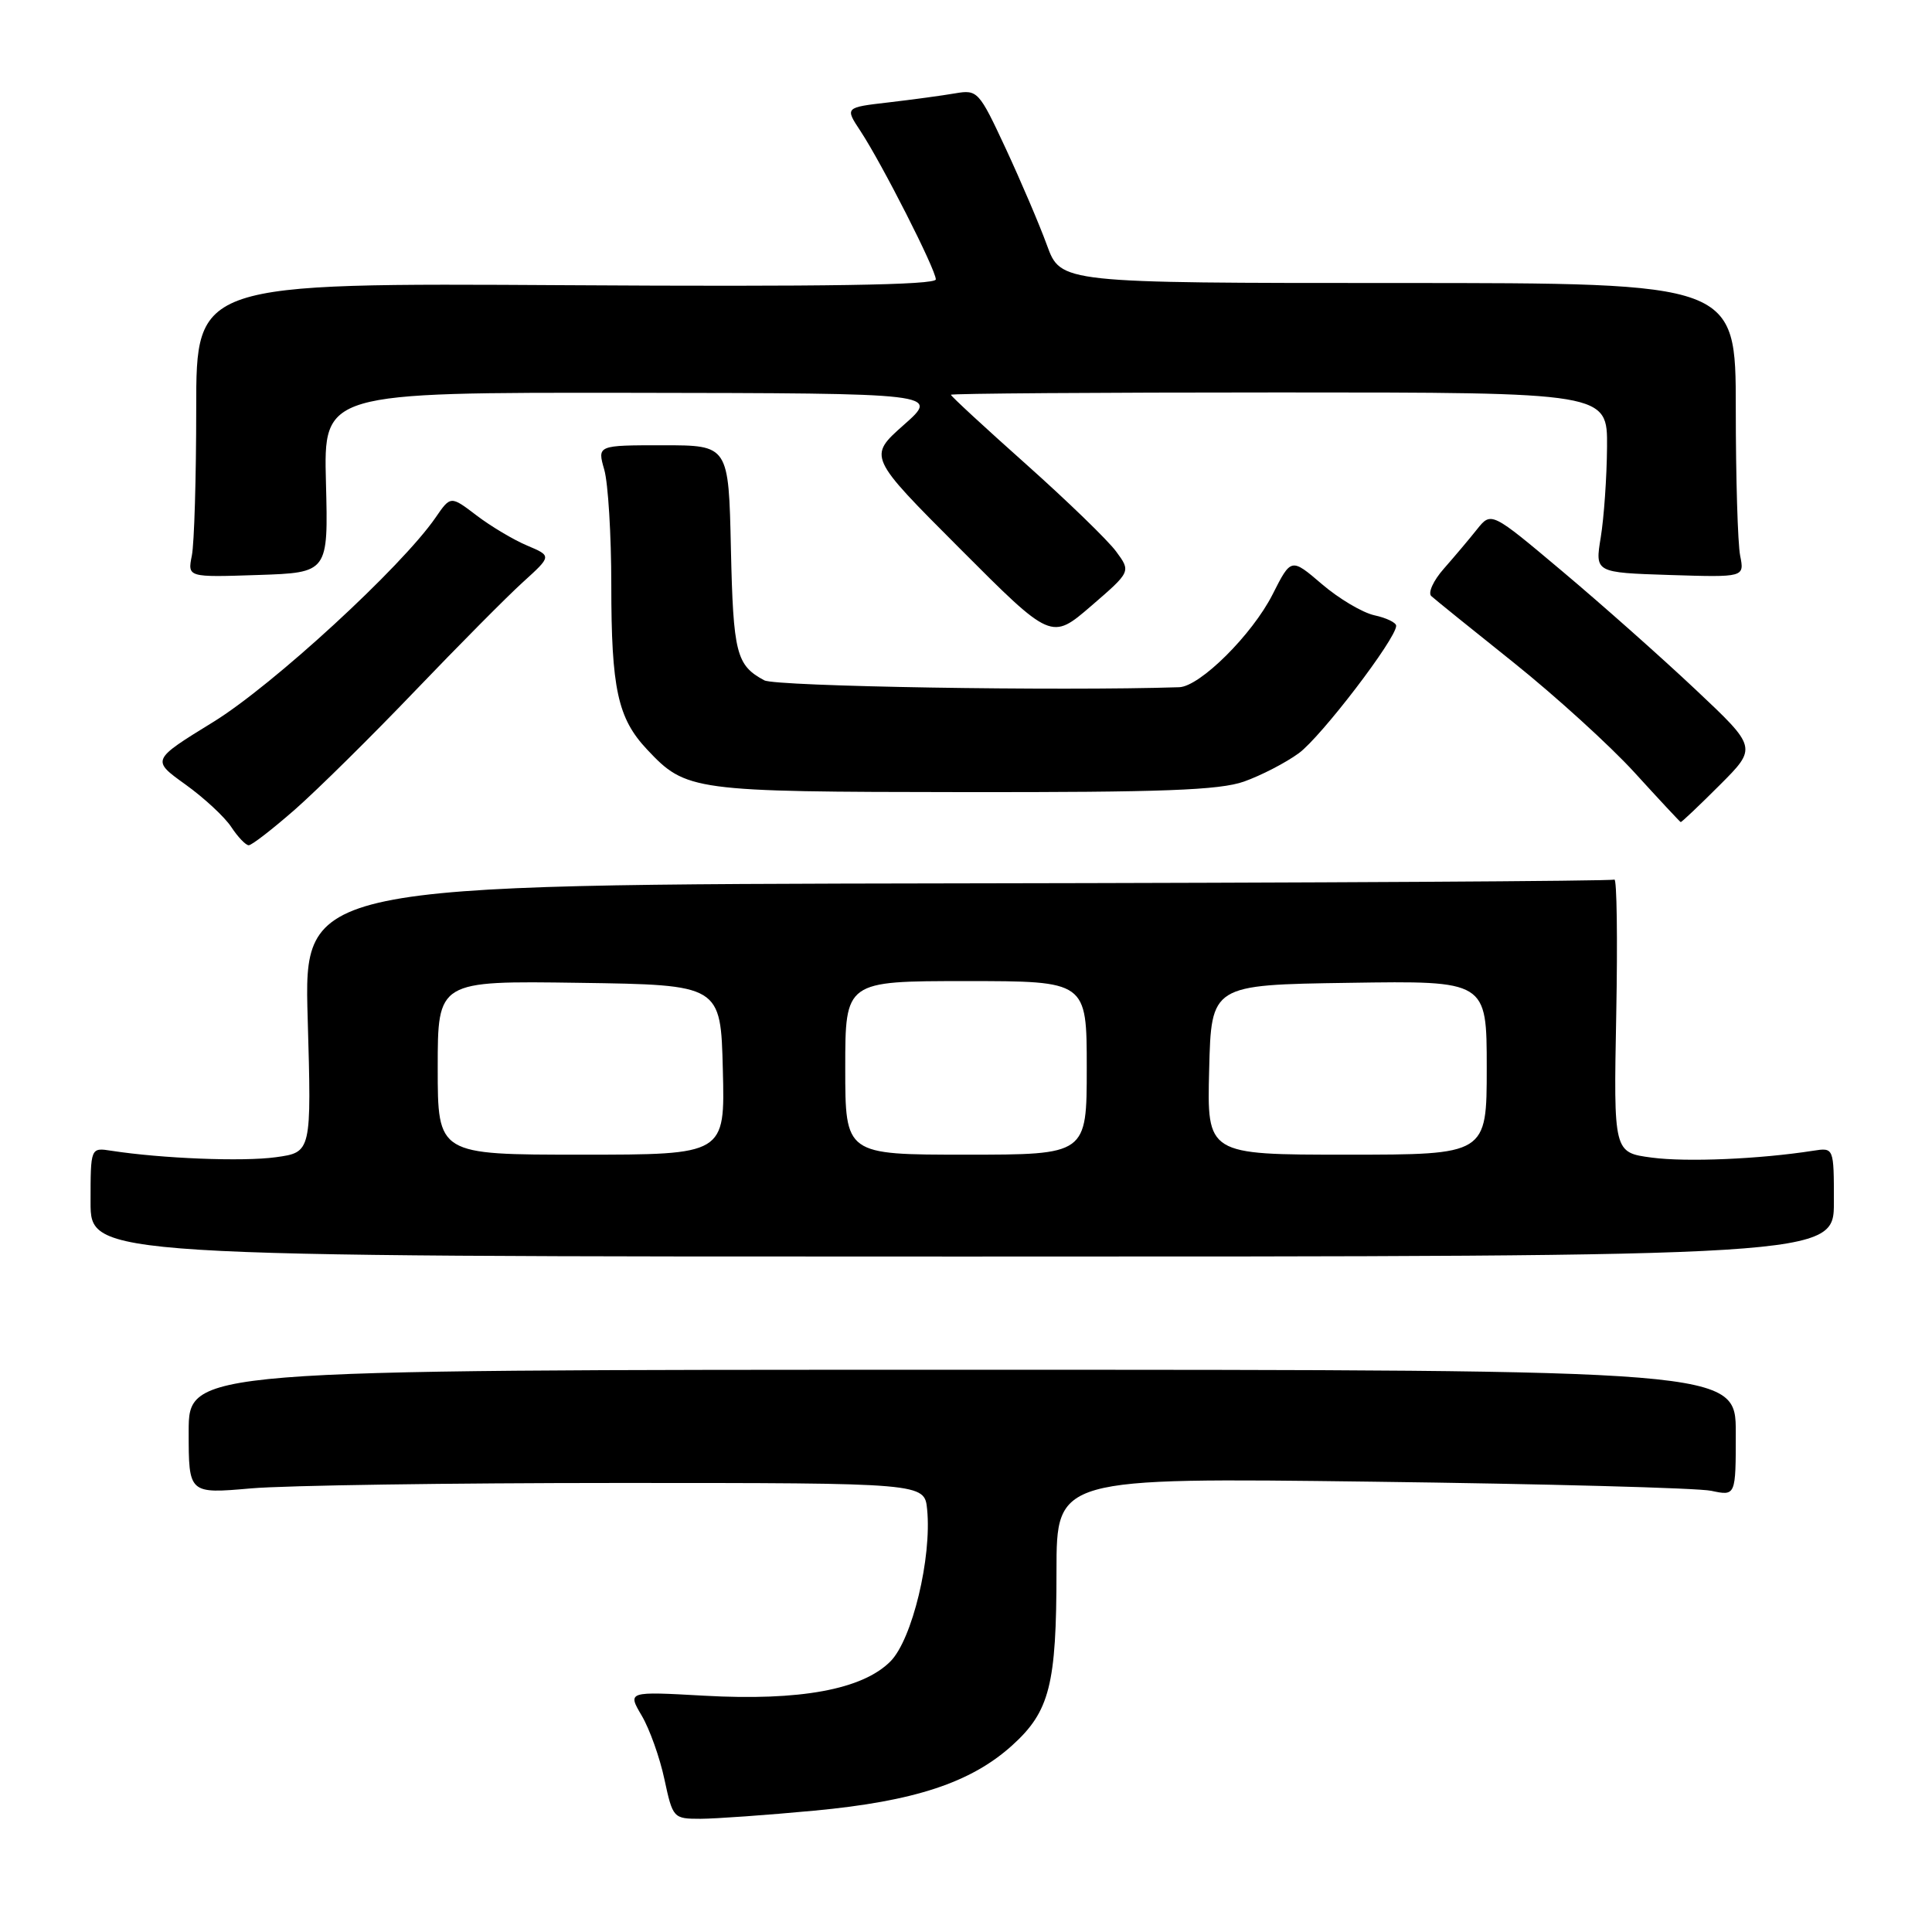 <?xml version="1.0" encoding="UTF-8" standalone="no"?>
<!DOCTYPE svg PUBLIC "-//W3C//DTD SVG 1.1//EN" "http://www.w3.org/Graphics/SVG/1.1/DTD/svg11.dtd" >
<svg xmlns="http://www.w3.org/2000/svg" xmlns:xlink="http://www.w3.org/1999/xlink" version="1.1" viewBox="0 0 256 256">
 <g >
 <path fill="currentColor"
d=" M 107.90 239.92 C 121.16 238.68 128.65 236.21 134.11 231.28 C 139.09 226.78 139.99 223.25 139.99 208.15 C 140.00 195.80 140.00 195.80 181.75 196.33 C 204.71 196.62 224.96 197.16 226.75 197.54 C 230.00 198.23 230.00 198.23 230.00 189.86 C 230.00 181.50 230.00 181.50 127.50 181.50 C 25.00 181.50 25.00 181.50 25.00 189.72 C 25.00 197.94 25.00 197.94 33.25 197.22 C 37.79 196.82 59.73 196.50 82.00 196.50 C 122.50 196.50 122.50 196.50 122.85 200.00 C 123.48 206.40 120.87 217.24 117.99 220.14 C 114.29 223.87 106.01 225.40 93.32 224.69 C 83.14 224.12 83.14 224.12 85.03 227.33 C 86.07 229.09 87.43 232.89 88.04 235.77 C 89.15 240.92 89.22 241.00 92.83 241.00 C 94.85 240.99 101.63 240.51 107.90 239.92 Z  M 243.00 159.28 C 243.00 152.05 243.00 152.05 240.25 152.48 C 233.15 153.59 223.47 154.00 218.88 153.39 C 213.81 152.72 213.81 152.72 214.16 134.45 C 214.35 124.41 214.24 116.35 213.91 116.55 C 213.59 116.75 174.39 116.98 126.79 117.05 C 40.26 117.20 40.26 117.20 40.77 134.94 C 41.28 152.69 41.28 152.69 36.53 153.34 C 32.16 153.94 21.42 153.51 14.75 152.48 C 12.00 152.05 12.00 152.05 12.00 159.28 C 12.00 166.50 12.00 166.50 127.50 166.50 C 243.00 166.50 243.00 166.50 243.00 159.28 Z  M 39.10 107.25 C 42.07 104.64 49.23 97.57 55.00 91.54 C 60.78 85.51 67.21 79.02 69.31 77.12 C 73.11 73.67 73.11 73.67 69.85 72.29 C 68.06 71.54 65.04 69.74 63.15 68.30 C 59.71 65.68 59.71 65.68 57.71 68.59 C 53.19 75.14 36.17 90.79 28.27 95.66 C 20.06 100.71 20.06 100.71 24.56 103.94 C 27.04 105.72 29.78 108.26 30.65 109.59 C 31.52 110.91 32.56 112.00 32.96 112.00 C 33.36 112.00 36.12 109.86 39.10 107.25 Z  M 227.87 104.03 C 232.84 99.06 232.84 99.06 224.67 91.37 C 220.18 87.14 212.25 80.10 207.05 75.73 C 197.60 67.78 197.60 67.78 195.71 70.14 C 194.68 71.44 192.70 73.78 191.32 75.35 C 189.93 76.92 189.19 78.55 189.65 78.98 C 190.12 79.41 195.03 83.38 200.57 87.80 C 206.10 92.23 213.30 98.77 216.57 102.35 C 219.83 105.93 222.59 108.89 222.70 108.93 C 222.81 108.97 225.14 106.76 227.87 104.03 Z  M 164.84 103.56 C 167.09 102.76 170.35 101.08 172.09 99.81 C 175.04 97.66 185.00 84.63 185.00 82.92 C 185.00 82.50 183.70 81.87 182.12 81.53 C 180.53 81.18 177.40 79.32 175.16 77.40 C 171.08 73.91 171.08 73.91 168.62 78.77 C 165.92 84.10 159.00 90.97 156.25 91.06 C 140.35 91.58 102.80 90.96 101.28 90.15 C 97.56 88.16 97.16 86.59 96.85 72.74 C 96.55 59.00 96.55 59.00 87.84 59.00 C 79.14 59.00 79.14 59.00 80.07 62.24 C 80.58 64.03 81.00 70.89 81.00 77.50 C 81.00 91.26 81.85 95.17 85.73 99.30 C 90.92 104.82 91.68 104.92 127.62 104.96 C 154.00 104.99 161.58 104.71 164.84 103.56 Z  M 147.89 73.07 C 146.81 71.60 141.44 66.40 135.96 61.51 C 130.48 56.63 126.00 52.49 126.00 52.31 C 126.00 52.14 145.57 52.00 169.50 52.00 C 213.00 52.00 213.00 52.00 212.94 59.25 C 212.91 63.24 212.53 68.61 212.11 71.19 C 211.34 75.87 211.34 75.87 221.25 76.19 C 231.15 76.50 231.15 76.50 230.58 73.63 C 230.26 72.04 230.00 63.27 230.00 54.13 C 230.00 37.50 230.00 37.50 185.28 37.50 C 140.56 37.50 140.56 37.50 138.73 32.50 C 137.73 29.75 135.26 23.98 133.26 19.67 C 129.72 12.07 129.53 11.86 126.56 12.37 C 124.88 12.66 120.90 13.20 117.73 13.57 C 111.95 14.24 111.95 14.24 114.02 17.37 C 116.88 21.72 124.00 35.73 124.00 37.02 C 124.00 37.77 109.23 38.00 75.00 37.79 C 26.00 37.50 26.00 37.50 26.00 54.12 C 26.00 63.27 25.74 72.04 25.42 73.62 C 24.85 76.50 24.85 76.50 34.17 76.19 C 43.50 75.88 43.50 75.88 43.19 63.94 C 42.88 52.00 42.88 52.00 83.69 52.05 C 124.50 52.11 124.50 52.11 119.76 56.30 C 115.02 60.50 115.02 60.50 127.17 72.67 C 139.31 84.84 139.31 84.84 144.59 80.29 C 149.86 75.74 149.86 75.74 147.89 73.07 Z  M 58.00 141.48 C 58.00 129.96 58.00 129.96 76.75 130.23 C 95.50 130.50 95.50 130.50 95.78 141.75 C 96.07 153.00 96.07 153.00 77.03 153.00 C 58.00 153.00 58.00 153.00 58.00 141.48 Z  M 112.00 141.50 C 112.00 130.00 112.00 130.00 128.00 130.00 C 144.00 130.00 144.00 130.00 144.00 141.50 C 144.00 153.00 144.00 153.00 128.00 153.00 C 112.00 153.00 112.00 153.00 112.00 141.50 Z  M 160.22 141.75 C 160.50 130.50 160.50 130.50 178.75 130.23 C 197.00 129.95 197.00 129.95 197.00 141.48 C 197.00 153.00 197.00 153.00 178.47 153.00 C 159.93 153.00 159.93 153.00 160.22 141.75 Z "/>
</g>
</svg>